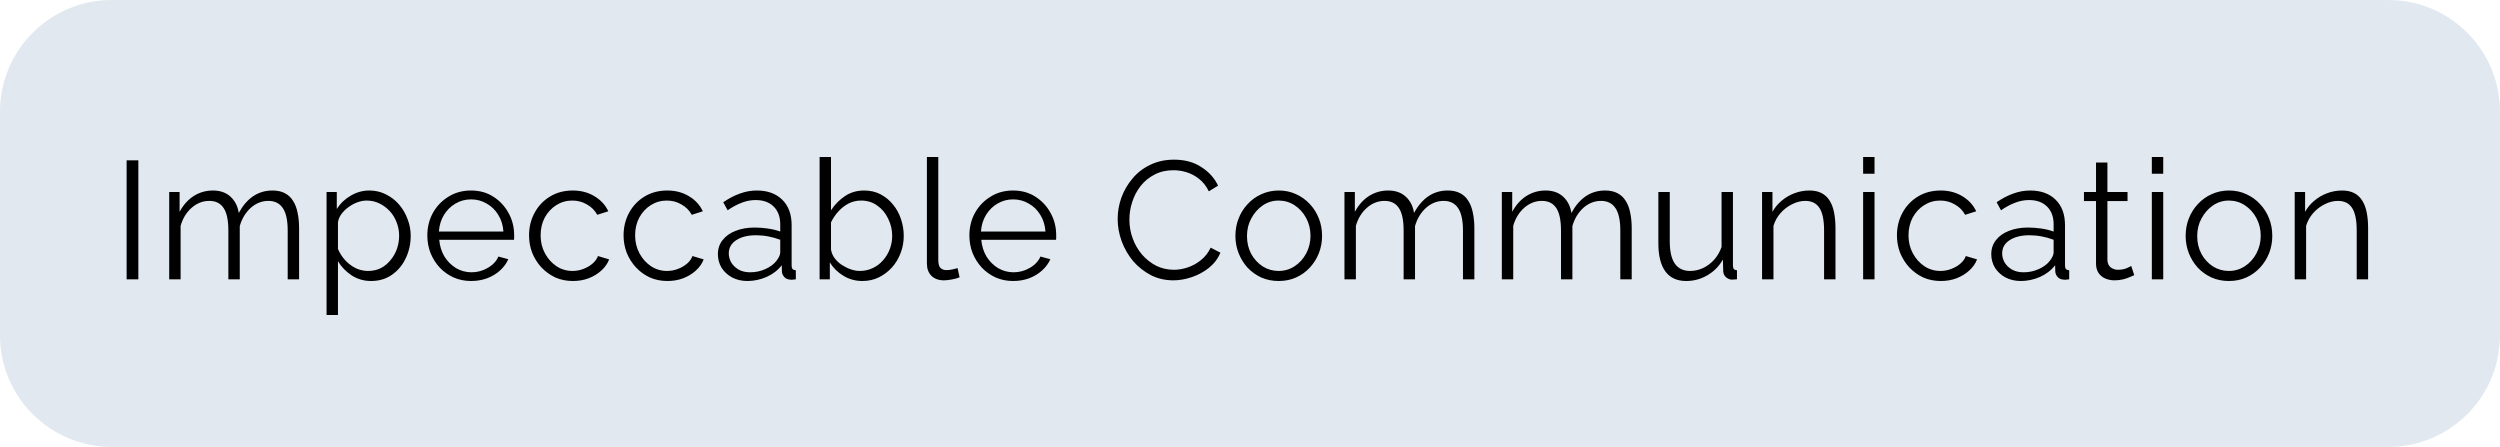 <svg width="179" height="32" viewBox="0 0 179 32" fill="none" xmlns="http://www.w3.org/2000/svg">
<g clip-path="url(#clip0_264_78)">
<path d="M171 0H8C3.582 0 0 3.582 0 8V24C0 28.418 3.582 32 8 32H171C175.418 32 179 28.418 179 24V8C179 3.582 175.418 0 171 0Z" fill="#E1E8EF"/>
<path d="M9.066 20V11.48H9.906V20H9.066ZM21.415 20H20.599V16.508C20.599 15.78 20.483 15.244 20.251 14.9C20.019 14.556 19.675 14.384 19.219 14.384C18.747 14.384 18.323 14.552 17.947 14.888C17.579 15.224 17.319 15.656 17.167 16.184V20H16.351V16.508C16.351 15.772 16.239 15.236 16.015 14.9C15.791 14.556 15.447 14.384 14.983 14.384C14.519 14.384 14.099 14.548 13.723 14.876C13.347 15.204 13.083 15.636 12.931 16.172V20H12.115V13.748H12.859V15.164C13.123 14.676 13.459 14.3 13.867 14.036C14.283 13.772 14.743 13.64 15.247 13.64C15.767 13.64 16.187 13.788 16.507 14.084C16.827 14.38 17.023 14.768 17.095 15.248C17.383 14.72 17.727 14.32 18.127 14.048C18.535 13.776 18.995 13.64 19.507 13.64C19.859 13.64 20.155 13.704 20.395 13.832C20.643 13.96 20.839 14.144 20.983 14.384C21.135 14.616 21.243 14.9 21.307 15.236C21.379 15.564 21.415 15.932 21.415 16.34V20ZM26.574 20.12C26.054 20.12 25.586 19.984 25.17 19.712C24.762 19.44 24.438 19.104 24.198 18.704V22.556H23.382V13.748H24.114V14.96C24.362 14.568 24.694 14.252 25.11 14.012C25.526 13.764 25.97 13.64 26.442 13.64C26.874 13.64 27.27 13.732 27.63 13.916C27.99 14.092 28.302 14.332 28.566 14.636C28.83 14.94 29.034 15.288 29.178 15.68C29.33 16.064 29.406 16.464 29.406 16.88C29.406 17.464 29.286 18.004 29.046 18.5C28.814 18.988 28.486 19.38 28.062 19.676C27.638 19.972 27.142 20.12 26.574 20.12ZM26.346 19.4C26.69 19.4 26.998 19.332 27.27 19.196C27.542 19.052 27.774 18.86 27.966 18.62C28.166 18.38 28.318 18.112 28.422 17.816C28.526 17.512 28.578 17.2 28.578 16.88C28.578 16.544 28.518 16.224 28.398 15.92C28.286 15.616 28.122 15.348 27.906 15.116C27.69 14.884 27.442 14.7 27.162 14.564C26.882 14.428 26.578 14.36 26.25 14.36C26.042 14.36 25.826 14.4 25.602 14.48C25.378 14.56 25.162 14.676 24.954 14.828C24.754 14.972 24.586 15.136 24.45 15.32C24.314 15.504 24.23 15.7 24.198 15.908V17.828C24.326 18.124 24.498 18.392 24.714 18.632C24.93 18.864 25.178 19.052 25.458 19.196C25.746 19.332 26.042 19.4 26.346 19.4ZM33.729 20.12C33.281 20.12 32.865 20.036 32.481 19.868C32.097 19.692 31.765 19.456 31.485 19.16C31.205 18.856 30.985 18.508 30.825 18.116C30.673 17.724 30.597 17.304 30.597 16.856C30.597 16.272 30.729 15.736 30.993 15.248C31.265 14.76 31.637 14.372 32.109 14.084C32.581 13.788 33.117 13.64 33.717 13.64C34.333 13.64 34.869 13.788 35.325 14.084C35.789 14.38 36.153 14.772 36.417 15.26C36.681 15.74 36.813 16.268 36.813 16.844C36.813 16.908 36.813 16.972 36.813 17.036C36.813 17.092 36.809 17.136 36.801 17.168H31.449C31.489 17.616 31.613 18.016 31.821 18.368C32.037 18.712 32.313 18.988 32.649 19.196C32.993 19.396 33.365 19.496 33.765 19.496C34.173 19.496 34.557 19.392 34.917 19.184C35.285 18.976 35.541 18.704 35.685 18.368L36.393 18.56C36.265 18.856 36.069 19.124 35.805 19.364C35.541 19.604 35.229 19.792 34.869 19.928C34.517 20.056 34.137 20.12 33.729 20.12ZM31.425 16.58H36.045C36.013 16.124 35.889 15.724 35.673 15.38C35.465 15.036 35.189 14.768 34.845 14.576C34.509 14.376 34.137 14.276 33.729 14.276C33.321 14.276 32.949 14.376 32.613 14.576C32.277 14.768 32.001 15.04 31.785 15.392C31.577 15.736 31.457 16.132 31.425 16.58ZM41.023 20.12C40.568 20.12 40.148 20.036 39.764 19.868C39.388 19.692 39.056 19.452 38.767 19.148C38.487 18.844 38.267 18.496 38.108 18.104C37.956 17.712 37.88 17.296 37.88 16.856C37.88 16.264 38.011 15.724 38.276 15.236C38.539 14.748 38.907 14.36 39.38 14.072C39.852 13.784 40.395 13.64 41.011 13.64C41.596 13.64 42.111 13.776 42.559 14.048C43.008 14.312 43.34 14.672 43.556 15.128L42.764 15.38C42.587 15.06 42.34 14.812 42.02 14.636C41.708 14.452 41.359 14.36 40.975 14.36C40.559 14.36 40.179 14.468 39.836 14.684C39.492 14.9 39.215 15.196 39.008 15.572C38.807 15.948 38.708 16.376 38.708 16.856C38.708 17.328 38.812 17.756 39.02 18.14C39.227 18.524 39.504 18.832 39.847 19.064C40.191 19.288 40.572 19.4 40.987 19.4C41.26 19.4 41.52 19.352 41.767 19.256C42.023 19.16 42.243 19.032 42.428 18.872C42.62 18.704 42.748 18.524 42.812 18.332L43.615 18.572C43.504 18.868 43.316 19.136 43.051 19.376C42.795 19.608 42.492 19.792 42.139 19.928C41.795 20.056 41.423 20.12 41.023 20.12ZM47.791 20.12C47.335 20.12 46.915 20.036 46.531 19.868C46.155 19.692 45.823 19.452 45.535 19.148C45.255 18.844 45.035 18.496 44.875 18.104C44.723 17.712 44.647 17.296 44.647 16.856C44.647 16.264 44.779 15.724 45.043 15.236C45.307 14.748 45.675 14.36 46.147 14.072C46.619 13.784 47.163 13.64 47.779 13.64C48.363 13.64 48.879 13.776 49.327 14.048C49.775 14.312 50.107 14.672 50.323 15.128L49.531 15.38C49.355 15.06 49.107 14.812 48.787 14.636C48.475 14.452 48.127 14.36 47.743 14.36C47.327 14.36 46.947 14.468 46.603 14.684C46.259 14.9 45.983 15.196 45.775 15.572C45.575 15.948 45.475 16.376 45.475 16.856C45.475 17.328 45.579 17.756 45.787 18.14C45.995 18.524 46.271 18.832 46.615 19.064C46.959 19.288 47.339 19.4 47.755 19.4C48.027 19.4 48.287 19.352 48.535 19.256C48.791 19.16 49.011 19.032 49.195 18.872C49.387 18.704 49.515 18.524 49.579 18.332L50.383 18.572C50.271 18.868 50.083 19.136 49.819 19.376C49.563 19.608 49.259 19.792 48.907 19.928C48.563 20.056 48.191 20.12 47.791 20.12ZM51.401 18.2C51.401 17.808 51.513 17.472 51.737 17.192C51.961 16.904 52.269 16.684 52.661 16.532C53.061 16.372 53.521 16.292 54.041 16.292C54.345 16.292 54.661 16.316 54.989 16.364C55.317 16.412 55.609 16.484 55.865 16.58V16.052C55.865 15.524 55.709 15.104 55.397 14.792C55.085 14.48 54.653 14.324 54.101 14.324C53.765 14.324 53.433 14.388 53.105 14.516C52.785 14.636 52.449 14.816 52.097 15.056L51.785 14.48C52.193 14.2 52.593 13.992 52.985 13.856C53.377 13.712 53.777 13.64 54.185 13.64C54.953 13.64 55.561 13.86 56.009 14.3C56.457 14.74 56.681 15.348 56.681 16.124V19.016C56.681 19.128 56.705 19.212 56.753 19.268C56.801 19.316 56.877 19.344 56.981 19.352V20C56.893 20.008 56.817 20.016 56.753 20.024C56.689 20.032 56.641 20.032 56.609 20.024C56.409 20.016 56.257 19.952 56.153 19.832C56.049 19.712 55.993 19.584 55.985 19.448L55.973 18.992C55.693 19.352 55.329 19.632 54.881 19.832C54.433 20.024 53.977 20.12 53.513 20.12C53.113 20.12 52.749 20.036 52.421 19.868C52.101 19.692 51.849 19.46 51.665 19.172C51.489 18.876 51.401 18.552 51.401 18.2ZM55.589 18.68C55.677 18.568 55.745 18.46 55.793 18.356C55.841 18.252 55.865 18.16 55.865 18.08V17.168C55.593 17.064 55.309 16.984 55.013 16.928C54.725 16.872 54.433 16.844 54.137 16.844C53.553 16.844 53.081 16.96 52.721 17.192C52.361 17.424 52.181 17.74 52.181 18.14C52.181 18.372 52.241 18.592 52.361 18.8C52.481 19 52.657 19.168 52.889 19.304C53.121 19.432 53.393 19.496 53.705 19.496C54.097 19.496 54.461 19.42 54.797 19.268C55.141 19.116 55.405 18.92 55.589 18.68ZM61.744 20.12C61.256 20.12 60.804 19.996 60.388 19.748C59.972 19.492 59.648 19.172 59.416 18.788V20H58.684V11.24H59.5V15.056C59.78 14.632 60.116 14.292 60.508 14.036C60.9 13.772 61.356 13.64 61.876 13.64C62.316 13.64 62.708 13.732 63.052 13.916C63.404 14.1 63.704 14.348 63.952 14.66C64.2 14.964 64.388 15.312 64.516 15.704C64.644 16.088 64.708 16.484 64.708 16.892C64.708 17.332 64.632 17.744 64.48 18.128C64.336 18.512 64.128 18.856 63.856 19.16C63.584 19.456 63.268 19.692 62.908 19.868C62.556 20.036 62.168 20.12 61.744 20.12ZM61.552 19.4C61.888 19.4 62.2 19.332 62.488 19.196C62.776 19.06 63.024 18.872 63.232 18.632C63.44 18.392 63.6 18.124 63.712 17.828C63.824 17.524 63.88 17.212 63.88 16.892C63.88 16.452 63.784 16.04 63.592 15.656C63.408 15.264 63.148 14.952 62.812 14.72C62.484 14.48 62.096 14.36 61.648 14.36C61.328 14.36 61.028 14.432 60.748 14.576C60.476 14.72 60.232 14.912 60.016 15.152C59.808 15.384 59.636 15.64 59.5 15.92V17.864C59.532 18.08 59.616 18.284 59.752 18.476C59.888 18.66 60.056 18.82 60.256 18.956C60.464 19.092 60.68 19.2 60.904 19.28C61.128 19.36 61.344 19.4 61.552 19.4ZM66.366 11.24H67.182V18.584C67.182 18.896 67.238 19.1 67.35 19.196C67.462 19.292 67.598 19.34 67.758 19.34C67.902 19.34 68.046 19.324 68.19 19.292C68.334 19.26 68.458 19.228 68.562 19.196L68.706 19.856C68.554 19.92 68.366 19.972 68.142 20.012C67.926 20.052 67.738 20.072 67.578 20.072C67.21 20.072 66.914 19.964 66.69 19.748C66.474 19.532 66.366 19.236 66.366 18.86V11.24ZM72.54 20.12C72.092 20.12 71.676 20.036 71.292 19.868C70.908 19.692 70.576 19.456 70.296 19.16C70.016 18.856 69.796 18.508 69.636 18.116C69.484 17.724 69.408 17.304 69.408 16.856C69.408 16.272 69.54 15.736 69.804 15.248C70.076 14.76 70.448 14.372 70.92 14.084C71.392 13.788 71.928 13.64 72.528 13.64C73.144 13.64 73.68 13.788 74.136 14.084C74.6 14.38 74.964 14.772 75.228 15.26C75.492 15.74 75.624 16.268 75.624 16.844C75.624 16.908 75.624 16.972 75.624 17.036C75.624 17.092 75.62 17.136 75.612 17.168H70.26C70.3 17.616 70.424 18.016 70.632 18.368C70.848 18.712 71.124 18.988 71.46 19.196C71.804 19.396 72.176 19.496 72.576 19.496C72.984 19.496 73.368 19.392 73.728 19.184C74.096 18.976 74.352 18.704 74.496 18.368L75.204 18.56C75.076 18.856 74.88 19.124 74.616 19.364C74.352 19.604 74.04 19.792 73.68 19.928C73.328 20.056 72.948 20.12 72.54 20.12ZM70.236 16.58H74.856C74.824 16.124 74.7 15.724 74.484 15.38C74.276 15.036 74 14.768 73.656 14.576C73.32 14.376 72.948 14.276 72.54 14.276C72.132 14.276 71.76 14.376 71.424 14.576C71.088 14.768 70.812 15.04 70.596 15.392C70.388 15.736 70.268 16.132 70.236 16.58ZM80.025 15.68C80.025 15.16 80.113 14.652 80.289 14.156C80.473 13.652 80.737 13.196 81.081 12.788C81.425 12.372 81.849 12.044 82.353 11.804C82.857 11.556 83.429 11.432 84.069 11.432C84.829 11.432 85.477 11.608 86.013 11.96C86.557 12.304 86.957 12.748 87.213 13.292L86.553 13.7C86.369 13.324 86.137 13.028 85.857 12.812C85.577 12.588 85.277 12.428 84.957 12.332C84.645 12.236 84.333 12.188 84.021 12.188C83.509 12.188 83.057 12.292 82.665 12.5C82.273 12.7 81.941 12.972 81.669 13.316C81.405 13.652 81.205 14.032 81.069 14.456C80.933 14.872 80.865 15.296 80.865 15.728C80.865 16.2 80.945 16.652 81.105 17.084C81.265 17.516 81.489 17.9 81.777 18.236C82.065 18.564 82.401 18.828 82.785 19.028C83.177 19.22 83.601 19.316 84.057 19.316C84.377 19.316 84.705 19.26 85.041 19.148C85.377 19.036 85.689 18.864 85.977 18.632C86.273 18.4 86.509 18.1 86.685 17.732L87.381 18.092C87.205 18.516 86.933 18.876 86.565 19.172C86.197 19.468 85.785 19.692 85.329 19.844C84.881 19.996 84.441 20.072 84.009 20.072C83.425 20.072 82.889 19.948 82.401 19.7C81.913 19.444 81.489 19.108 81.129 18.692C80.777 18.268 80.505 17.796 80.313 17.276C80.121 16.748 80.025 16.216 80.025 15.68ZM91.552 20.12C91.104 20.12 90.688 20.036 90.304 19.868C89.928 19.692 89.6 19.456 89.32 19.16C89.048 18.856 88.836 18.512 88.684 18.128C88.532 17.736 88.456 17.324 88.456 16.892C88.456 16.444 88.532 16.028 88.684 15.644C88.836 15.252 89.052 14.908 89.332 14.612C89.612 14.308 89.94 14.072 90.316 13.904C90.7 13.728 91.116 13.64 91.564 13.64C92.012 13.64 92.424 13.728 92.8 13.904C93.176 14.072 93.504 14.308 93.784 14.612C94.064 14.908 94.28 15.252 94.432 15.644C94.584 16.028 94.66 16.444 94.66 16.892C94.66 17.324 94.584 17.736 94.432 18.128C94.28 18.512 94.064 18.856 93.784 19.16C93.512 19.456 93.184 19.692 92.8 19.868C92.424 20.036 92.008 20.12 91.552 20.12ZM89.284 16.904C89.284 17.368 89.384 17.792 89.584 18.176C89.792 18.552 90.068 18.852 90.412 19.076C90.756 19.292 91.136 19.4 91.552 19.4C91.968 19.4 92.348 19.288 92.692 19.064C93.036 18.84 93.312 18.536 93.52 18.152C93.728 17.76 93.832 17.336 93.832 16.88C93.832 16.416 93.728 15.992 93.52 15.608C93.312 15.224 93.036 14.92 92.692 14.696C92.348 14.472 91.968 14.36 91.552 14.36C91.136 14.36 90.756 14.476 90.412 14.708C90.076 14.94 89.804 15.248 89.596 15.632C89.388 16.008 89.284 16.432 89.284 16.904ZM105.564 20H104.748V16.508C104.748 15.78 104.632 15.244 104.4 14.9C104.168 14.556 103.824 14.384 103.368 14.384C102.896 14.384 102.472 14.552 102.096 14.888C101.728 15.224 101.468 15.656 101.316 16.184V20H100.5V16.508C100.5 15.772 100.388 15.236 100.164 14.9C99.941 14.556 99.597 14.384 99.132 14.384C98.668 14.384 98.249 14.548 97.873 14.876C97.496 15.204 97.233 15.636 97.081 16.172V20H96.264V13.748H97.008V15.164C97.272 14.676 97.609 14.3 98.016 14.036C98.433 13.772 98.892 13.64 99.397 13.64C99.916 13.64 100.336 13.788 100.656 14.084C100.976 14.38 101.172 14.768 101.244 15.248C101.532 14.72 101.876 14.32 102.276 14.048C102.684 13.776 103.144 13.64 103.656 13.64C104.008 13.64 104.304 13.704 104.544 13.832C104.792 13.96 104.988 14.144 105.132 14.384C105.284 14.616 105.392 14.9 105.456 15.236C105.528 15.564 105.564 15.932 105.564 16.34V20ZM116.831 20H116.015V16.508C116.015 15.78 115.899 15.244 115.667 14.9C115.435 14.556 115.091 14.384 114.635 14.384C114.163 14.384 113.739 14.552 113.363 14.888C112.995 15.224 112.735 15.656 112.583 16.184V20H111.767V16.508C111.767 15.772 111.655 15.236 111.431 14.9C111.207 14.556 110.863 14.384 110.399 14.384C109.935 14.384 109.515 14.548 109.139 14.876C108.763 15.204 108.499 15.636 108.347 16.172V20H107.531V13.748H108.275V15.164C108.539 14.676 108.875 14.3 109.283 14.036C109.699 13.772 110.159 13.64 110.663 13.64C111.183 13.64 111.603 13.788 111.923 14.084C112.243 14.38 112.439 14.768 112.511 15.248C112.799 14.72 113.143 14.32 113.543 14.048C113.951 13.776 114.411 13.64 114.923 13.64C115.275 13.64 115.571 13.704 115.811 13.832C116.059 13.96 116.255 14.144 116.399 14.384C116.551 14.616 116.659 14.9 116.723 15.236C116.795 15.564 116.831 15.932 116.831 16.34V20ZM118.739 17.42V13.748H119.555V17.276C119.555 17.988 119.675 18.52 119.915 18.872C120.163 19.224 120.527 19.4 121.007 19.4C121.327 19.4 121.635 19.332 121.931 19.196C122.235 19.052 122.503 18.852 122.735 18.596C122.967 18.332 123.143 18.028 123.263 17.684V13.748H124.079V19.016C124.079 19.128 124.103 19.212 124.151 19.268C124.199 19.316 124.271 19.344 124.367 19.352V20C124.271 20.008 124.195 20.012 124.139 20.012C124.083 20.02 124.031 20.024 123.983 20.024C123.823 20.008 123.683 19.944 123.563 19.832C123.451 19.72 123.391 19.584 123.383 19.424L123.359 18.584C123.087 19.064 122.715 19.44 122.243 19.712C121.779 19.984 121.275 20.12 120.731 20.12C120.075 20.12 119.579 19.892 119.243 19.436C118.907 18.98 118.739 18.308 118.739 17.42ZM131.42 20H130.604V16.508C130.604 15.772 130.496 15.236 130.28 14.9C130.064 14.556 129.724 14.384 129.26 14.384C128.94 14.384 128.624 14.464 128.312 14.624C128 14.776 127.724 14.988 127.484 15.26C127.252 15.524 127.084 15.828 126.98 16.172V20H126.164V13.748H126.908V15.164C127.076 14.86 127.296 14.596 127.568 14.372C127.84 14.14 128.148 13.96 128.492 13.832C128.836 13.704 129.192 13.64 129.56 13.64C129.904 13.64 130.196 13.704 130.436 13.832C130.676 13.96 130.868 14.144 131.012 14.384C131.156 14.616 131.26 14.9 131.324 15.236C131.388 15.564 131.42 15.932 131.42 16.34V20ZM133.4 20V13.748H134.216V20H133.4ZM133.4 12.44V11.24H134.216V12.44H133.4ZM138.965 20.12C138.509 20.12 138.089 20.036 137.705 19.868C137.329 19.692 136.997 19.452 136.709 19.148C136.429 18.844 136.209 18.496 136.049 18.104C135.897 17.712 135.821 17.296 135.821 16.856C135.821 16.264 135.953 15.724 136.217 15.236C136.481 14.748 136.849 14.36 137.321 14.072C137.793 13.784 138.337 13.64 138.953 13.64C139.537 13.64 140.053 13.776 140.501 14.048C140.949 14.312 141.281 14.672 141.497 15.128L140.705 15.38C140.529 15.06 140.281 14.812 139.961 14.636C139.649 14.452 139.301 14.36 138.917 14.36C138.501 14.36 138.121 14.468 137.777 14.684C137.433 14.9 137.157 15.196 136.949 15.572C136.749 15.948 136.649 16.376 136.649 16.856C136.649 17.328 136.753 17.756 136.961 18.14C137.169 18.524 137.445 18.832 137.789 19.064C138.133 19.288 138.513 19.4 138.929 19.4C139.201 19.4 139.461 19.352 139.709 19.256C139.965 19.16 140.185 19.032 140.369 18.872C140.561 18.704 140.689 18.524 140.753 18.332L141.557 18.572C141.445 18.868 141.257 19.136 140.993 19.376C140.737 19.608 140.433 19.792 140.081 19.928C139.737 20.056 139.365 20.12 138.965 20.12ZM142.575 18.2C142.575 17.808 142.687 17.472 142.911 17.192C143.135 16.904 143.443 16.684 143.835 16.532C144.235 16.372 144.695 16.292 145.215 16.292C145.519 16.292 145.835 16.316 146.163 16.364C146.491 16.412 146.783 16.484 147.039 16.58V16.052C147.039 15.524 146.883 15.104 146.571 14.792C146.259 14.48 145.827 14.324 145.275 14.324C144.939 14.324 144.607 14.388 144.279 14.516C143.959 14.636 143.623 14.816 143.271 15.056L142.959 14.48C143.367 14.2 143.767 13.992 144.159 13.856C144.551 13.712 144.951 13.64 145.359 13.64C146.127 13.64 146.735 13.86 147.183 14.3C147.631 14.74 147.855 15.348 147.855 16.124V19.016C147.855 19.128 147.879 19.212 147.927 19.268C147.975 19.316 148.051 19.344 148.155 19.352V20C148.067 20.008 147.991 20.016 147.927 20.024C147.863 20.032 147.815 20.032 147.783 20.024C147.583 20.016 147.431 19.952 147.327 19.832C147.223 19.712 147.167 19.584 147.159 19.448L147.147 18.992C146.867 19.352 146.503 19.632 146.055 19.832C145.607 20.024 145.151 20.12 144.687 20.12C144.287 20.12 143.923 20.036 143.595 19.868C143.275 19.692 143.023 19.46 142.839 19.172C142.663 18.876 142.575 18.552 142.575 18.2ZM146.763 18.68C146.851 18.568 146.919 18.46 146.967 18.356C147.015 18.252 147.039 18.16 147.039 18.08V17.168C146.767 17.064 146.483 16.984 146.187 16.928C145.899 16.872 145.607 16.844 145.311 16.844C144.727 16.844 144.255 16.96 143.895 17.192C143.535 17.424 143.355 17.74 143.355 18.14C143.355 18.372 143.415 18.592 143.535 18.8C143.655 19 143.831 19.168 144.063 19.304C144.295 19.432 144.567 19.496 144.879 19.496C145.271 19.496 145.635 19.42 145.971 19.268C146.315 19.116 146.579 18.92 146.763 18.68ZM152.811 19.7C152.747 19.724 152.647 19.768 152.511 19.832C152.375 19.896 152.211 19.952 152.019 20C151.827 20.048 151.619 20.072 151.395 20.072C151.163 20.072 150.943 20.028 150.735 19.94C150.535 19.852 150.375 19.72 150.255 19.544C150.135 19.36 150.075 19.136 150.075 18.872V14.396H149.211V13.748H150.075V11.636H150.891V13.748H152.331V14.396H150.891V18.644C150.907 18.868 150.987 19.036 151.131 19.148C151.283 19.26 151.455 19.316 151.647 19.316C151.871 19.316 152.075 19.28 152.259 19.208C152.443 19.128 152.555 19.072 152.595 19.04L152.811 19.7ZM154.071 20V13.748H154.887V20H154.071ZM154.071 12.44V11.24H154.887V12.44H154.071ZM159.588 20.12C159.14 20.12 158.724 20.036 158.34 19.868C157.964 19.692 157.636 19.456 157.356 19.16C157.084 18.856 156.872 18.512 156.72 18.128C156.568 17.736 156.492 17.324 156.492 16.892C156.492 16.444 156.568 16.028 156.72 15.644C156.872 15.252 157.088 14.908 157.368 14.612C157.648 14.308 157.976 14.072 158.352 13.904C158.736 13.728 159.152 13.64 159.6 13.64C160.048 13.64 160.46 13.728 160.836 13.904C161.212 14.072 161.54 14.308 161.82 14.612C162.1 14.908 162.316 15.252 162.468 15.644C162.62 16.028 162.696 16.444 162.696 16.892C162.696 17.324 162.62 17.736 162.468 18.128C162.316 18.512 162.1 18.856 161.82 19.16C161.548 19.456 161.22 19.692 160.836 19.868C160.46 20.036 160.044 20.12 159.588 20.12ZM157.32 16.904C157.32 17.368 157.42 17.792 157.62 18.176C157.828 18.552 158.104 18.852 158.448 19.076C158.792 19.292 159.172 19.4 159.588 19.4C160.004 19.4 160.384 19.288 160.728 19.064C161.072 18.84 161.348 18.536 161.556 18.152C161.764 17.76 161.868 17.336 161.868 16.88C161.868 16.416 161.764 15.992 161.556 15.608C161.348 15.224 161.072 14.92 160.728 14.696C160.384 14.472 160.004 14.36 159.588 14.36C159.172 14.36 158.792 14.476 158.448 14.708C158.112 14.94 157.84 15.248 157.632 15.632C157.424 16.008 157.32 16.432 157.32 16.904ZM169.557 20H168.741V16.508C168.741 15.772 168.633 15.236 168.417 14.9C168.201 14.556 167.861 14.384 167.397 14.384C167.077 14.384 166.761 14.464 166.449 14.624C166.137 14.776 165.861 14.988 165.621 15.26C165.389 15.524 165.221 15.828 165.117 16.172V20H164.301V13.748H165.045V15.164C165.213 14.86 165.433 14.596 165.705 14.372C165.977 14.14 166.285 13.96 166.629 13.832C166.973 13.704 167.329 13.64 167.697 13.64C168.041 13.64 168.333 13.704 168.573 13.832C168.813 13.96 169.005 14.144 169.149 14.384C169.293 14.616 169.397 14.9 169.461 15.236C169.525 15.564 169.557 15.932 169.557 16.34V20Z" fill="black"/>
</g>
<defs>
<clipPath id="clip0_264_78">
<rect width="179" height="32" fill="white"/>
</clipPath>
</defs>
</svg>
